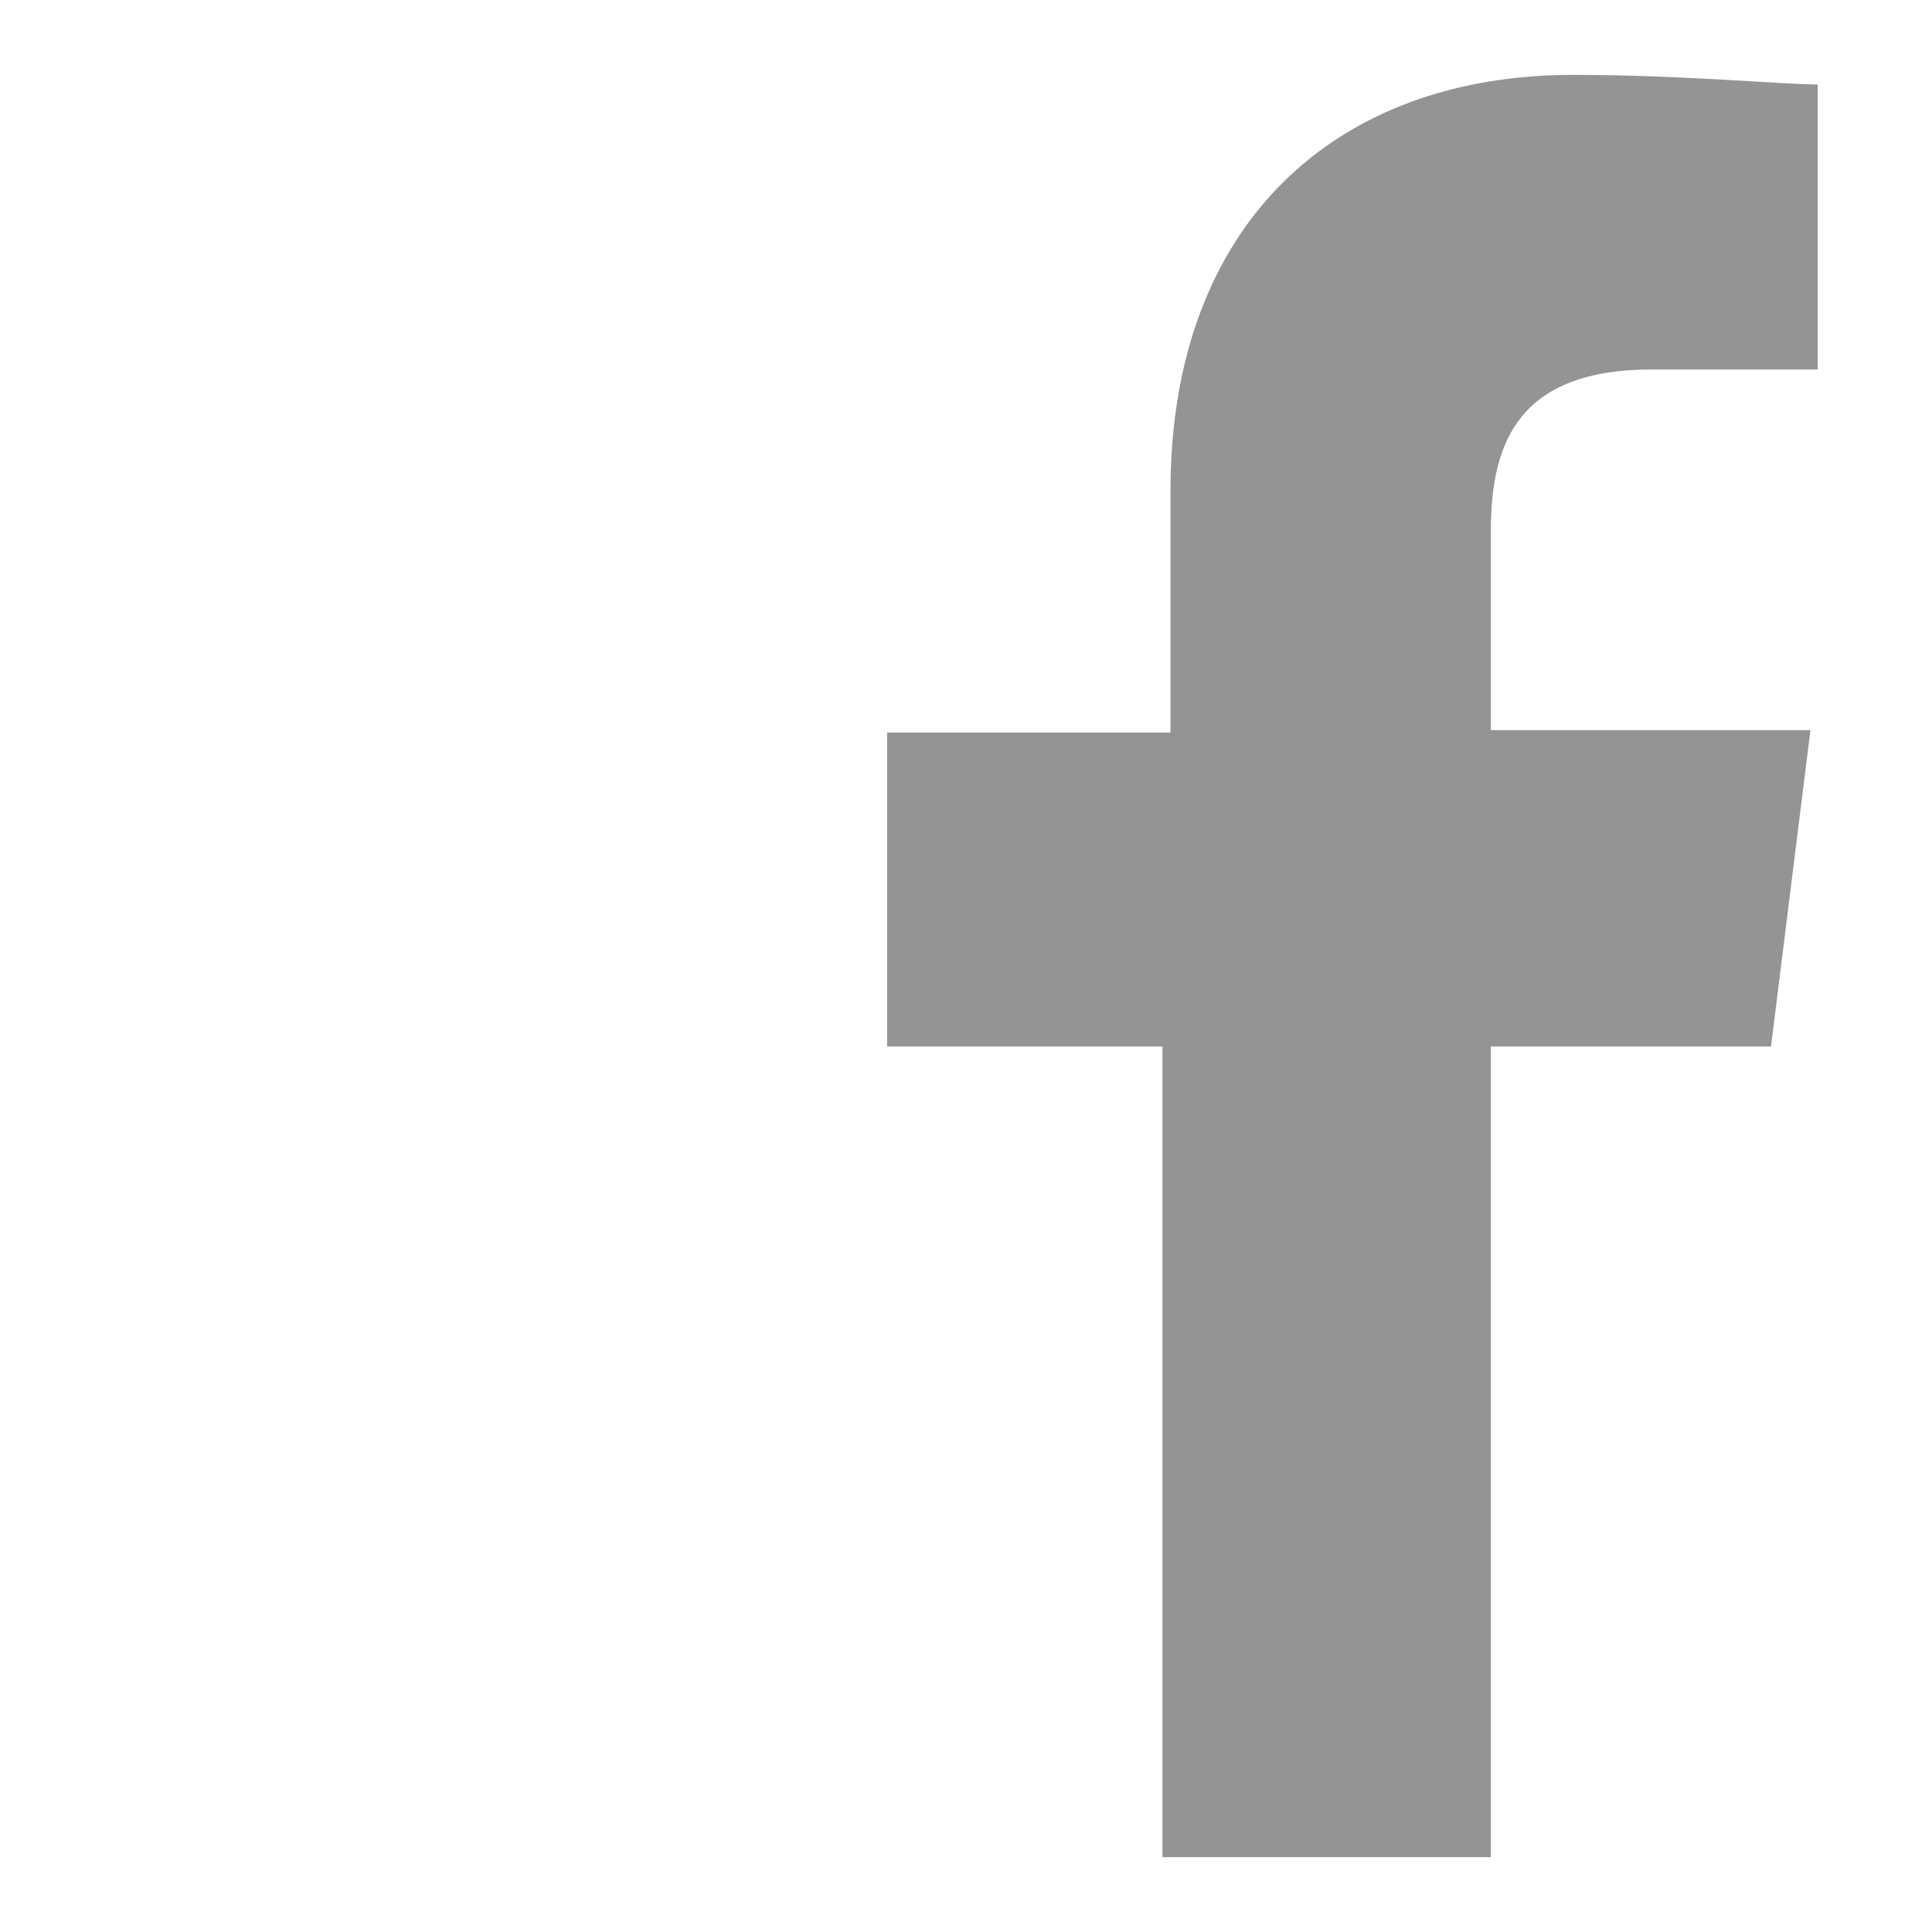 <svg xmlns="http://www.w3.org/2000/svg" xmlns:xlink="http://www.w3.org/1999/xlink" viewBox="0 0 24 24"><defs><style>.cls-1{fill:none;}.cls-2{clip-path:url(#clip-path);}.cls-3{fill:#949494;fill-rule:evenodd;}</style><clipPath id="clip-path"><rect class="cls-1" x="11.02" y="0.93" width="11.56" height="22.14"/></clipPath></defs><g id="Layer_1" data-name="Layer 1"><g class="cls-2"><g id="Facebook"><path id="Path_38" data-name="Path 38" class="cls-3" d="M18.52,23.07V13H22l.49-3.93H18.52V6.59c0-1.11.36-2,2-2h2.09V1.05c-.48,0-1.71-.12-3.07-.12-2.95,0-5,1.85-5,5.17v3H11V13h3.44V23.07Z"/></g></g></g><g id="spacers"><rect class="cls-1" width="24" height="24"/></g></svg>